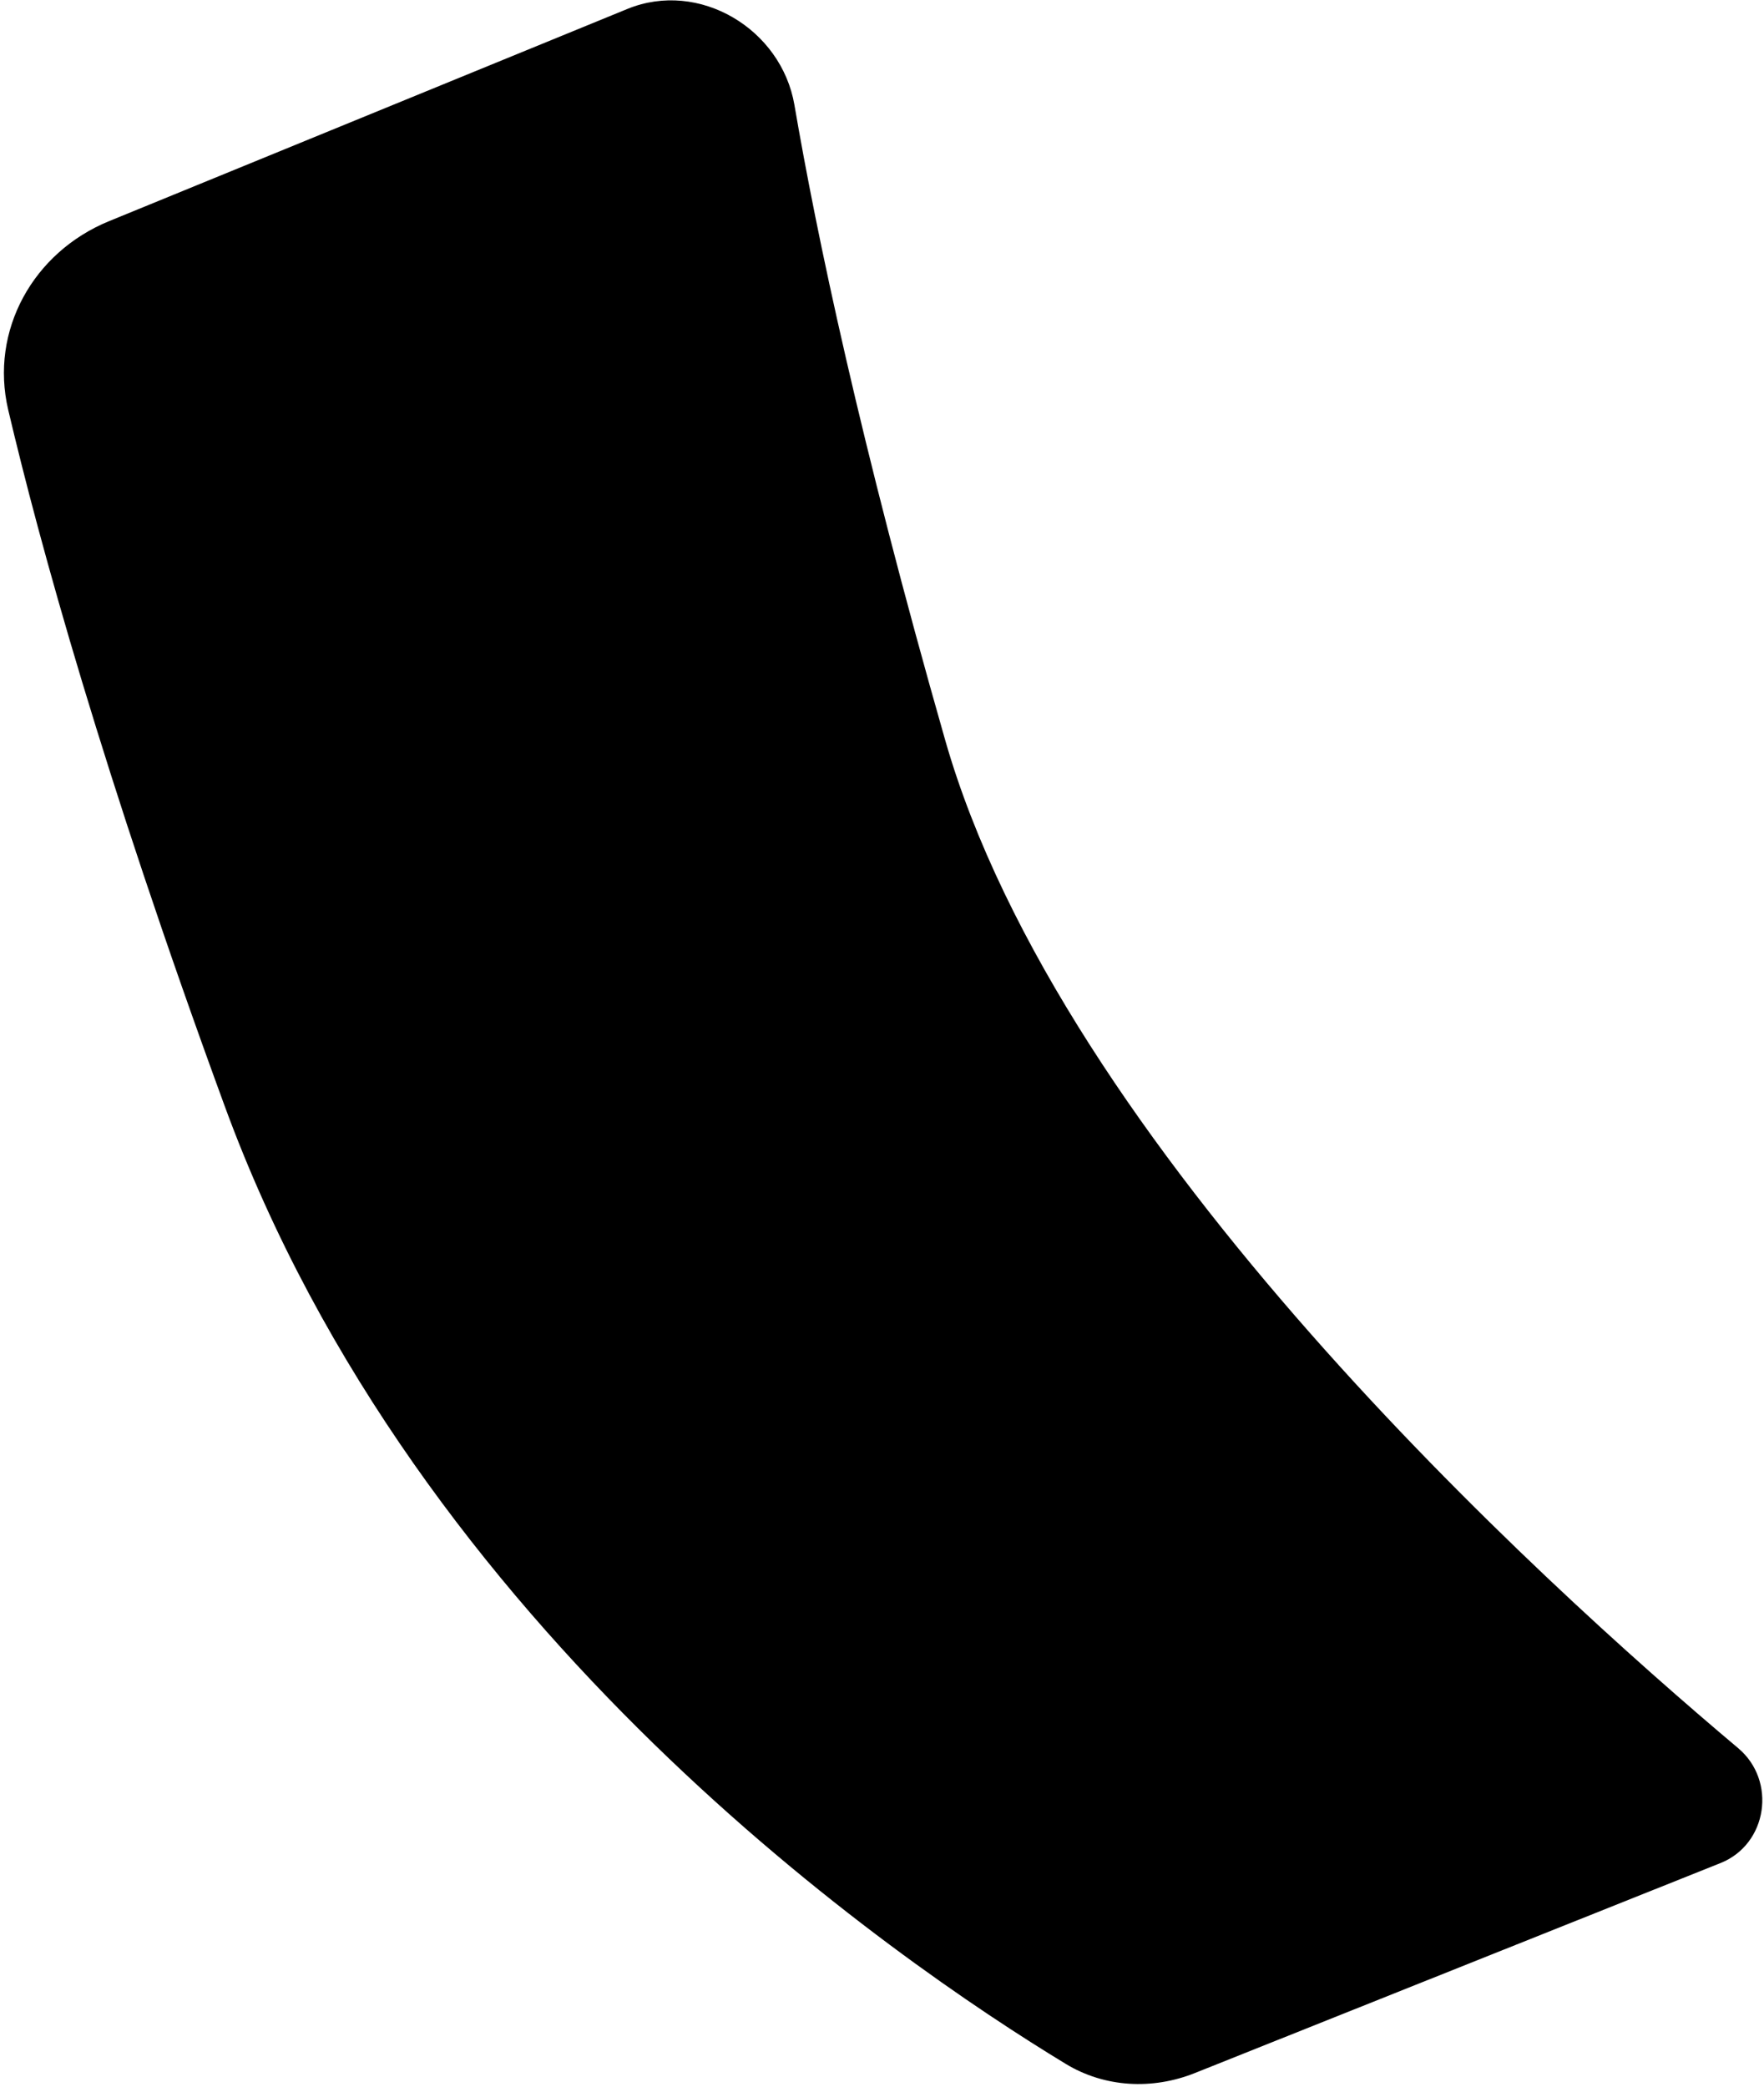 <svg width="405" height="479" viewBox="0 0 405 479" fill="none" xmlns="http://www.w3.org/2000/svg">
<path d="M51.609 253.936C23.553 177.379 9.051 124.499 1.888 94.092C-2.414 75.829 7.66 57.877 25.024 50.769L144.044 2.05C160.488 -4.681 179.4 6.601 182.398 24.115C187.409 53.392 197.384 101.245 217 169.855C243.622 262.966 353.128 362.636 399.067 401.253C407.972 408.738 405.814 423.321 395.011 427.635L274.326 475.833C264.596 479.719 253.664 479.175 244.705 473.741C205.431 449.918 95.87 374.714 51.609 253.936Z" fill="url(#paint0_linear_2013_116)" style=""/>
<defs>
<linearGradient id="paint0_linear_2013_116" x1="148.674" y1="-4.789" x2="264.149" y2="480.73" gradientUnits="userSpaceOnUse">
<stop stop-color="#D45768" style="stop-color:#D45768;stop-color:color(display-p3 0.831 0.341 0.408);stop-opacity:1;"/>
<stop offset="1" stop-color="#E9982D" style="stop-color:#E9982D;stop-color:color(display-p3 0.914 0.596 0.176);stop-opacity:1;"/>
</linearGradient>
</defs>
</svg>
